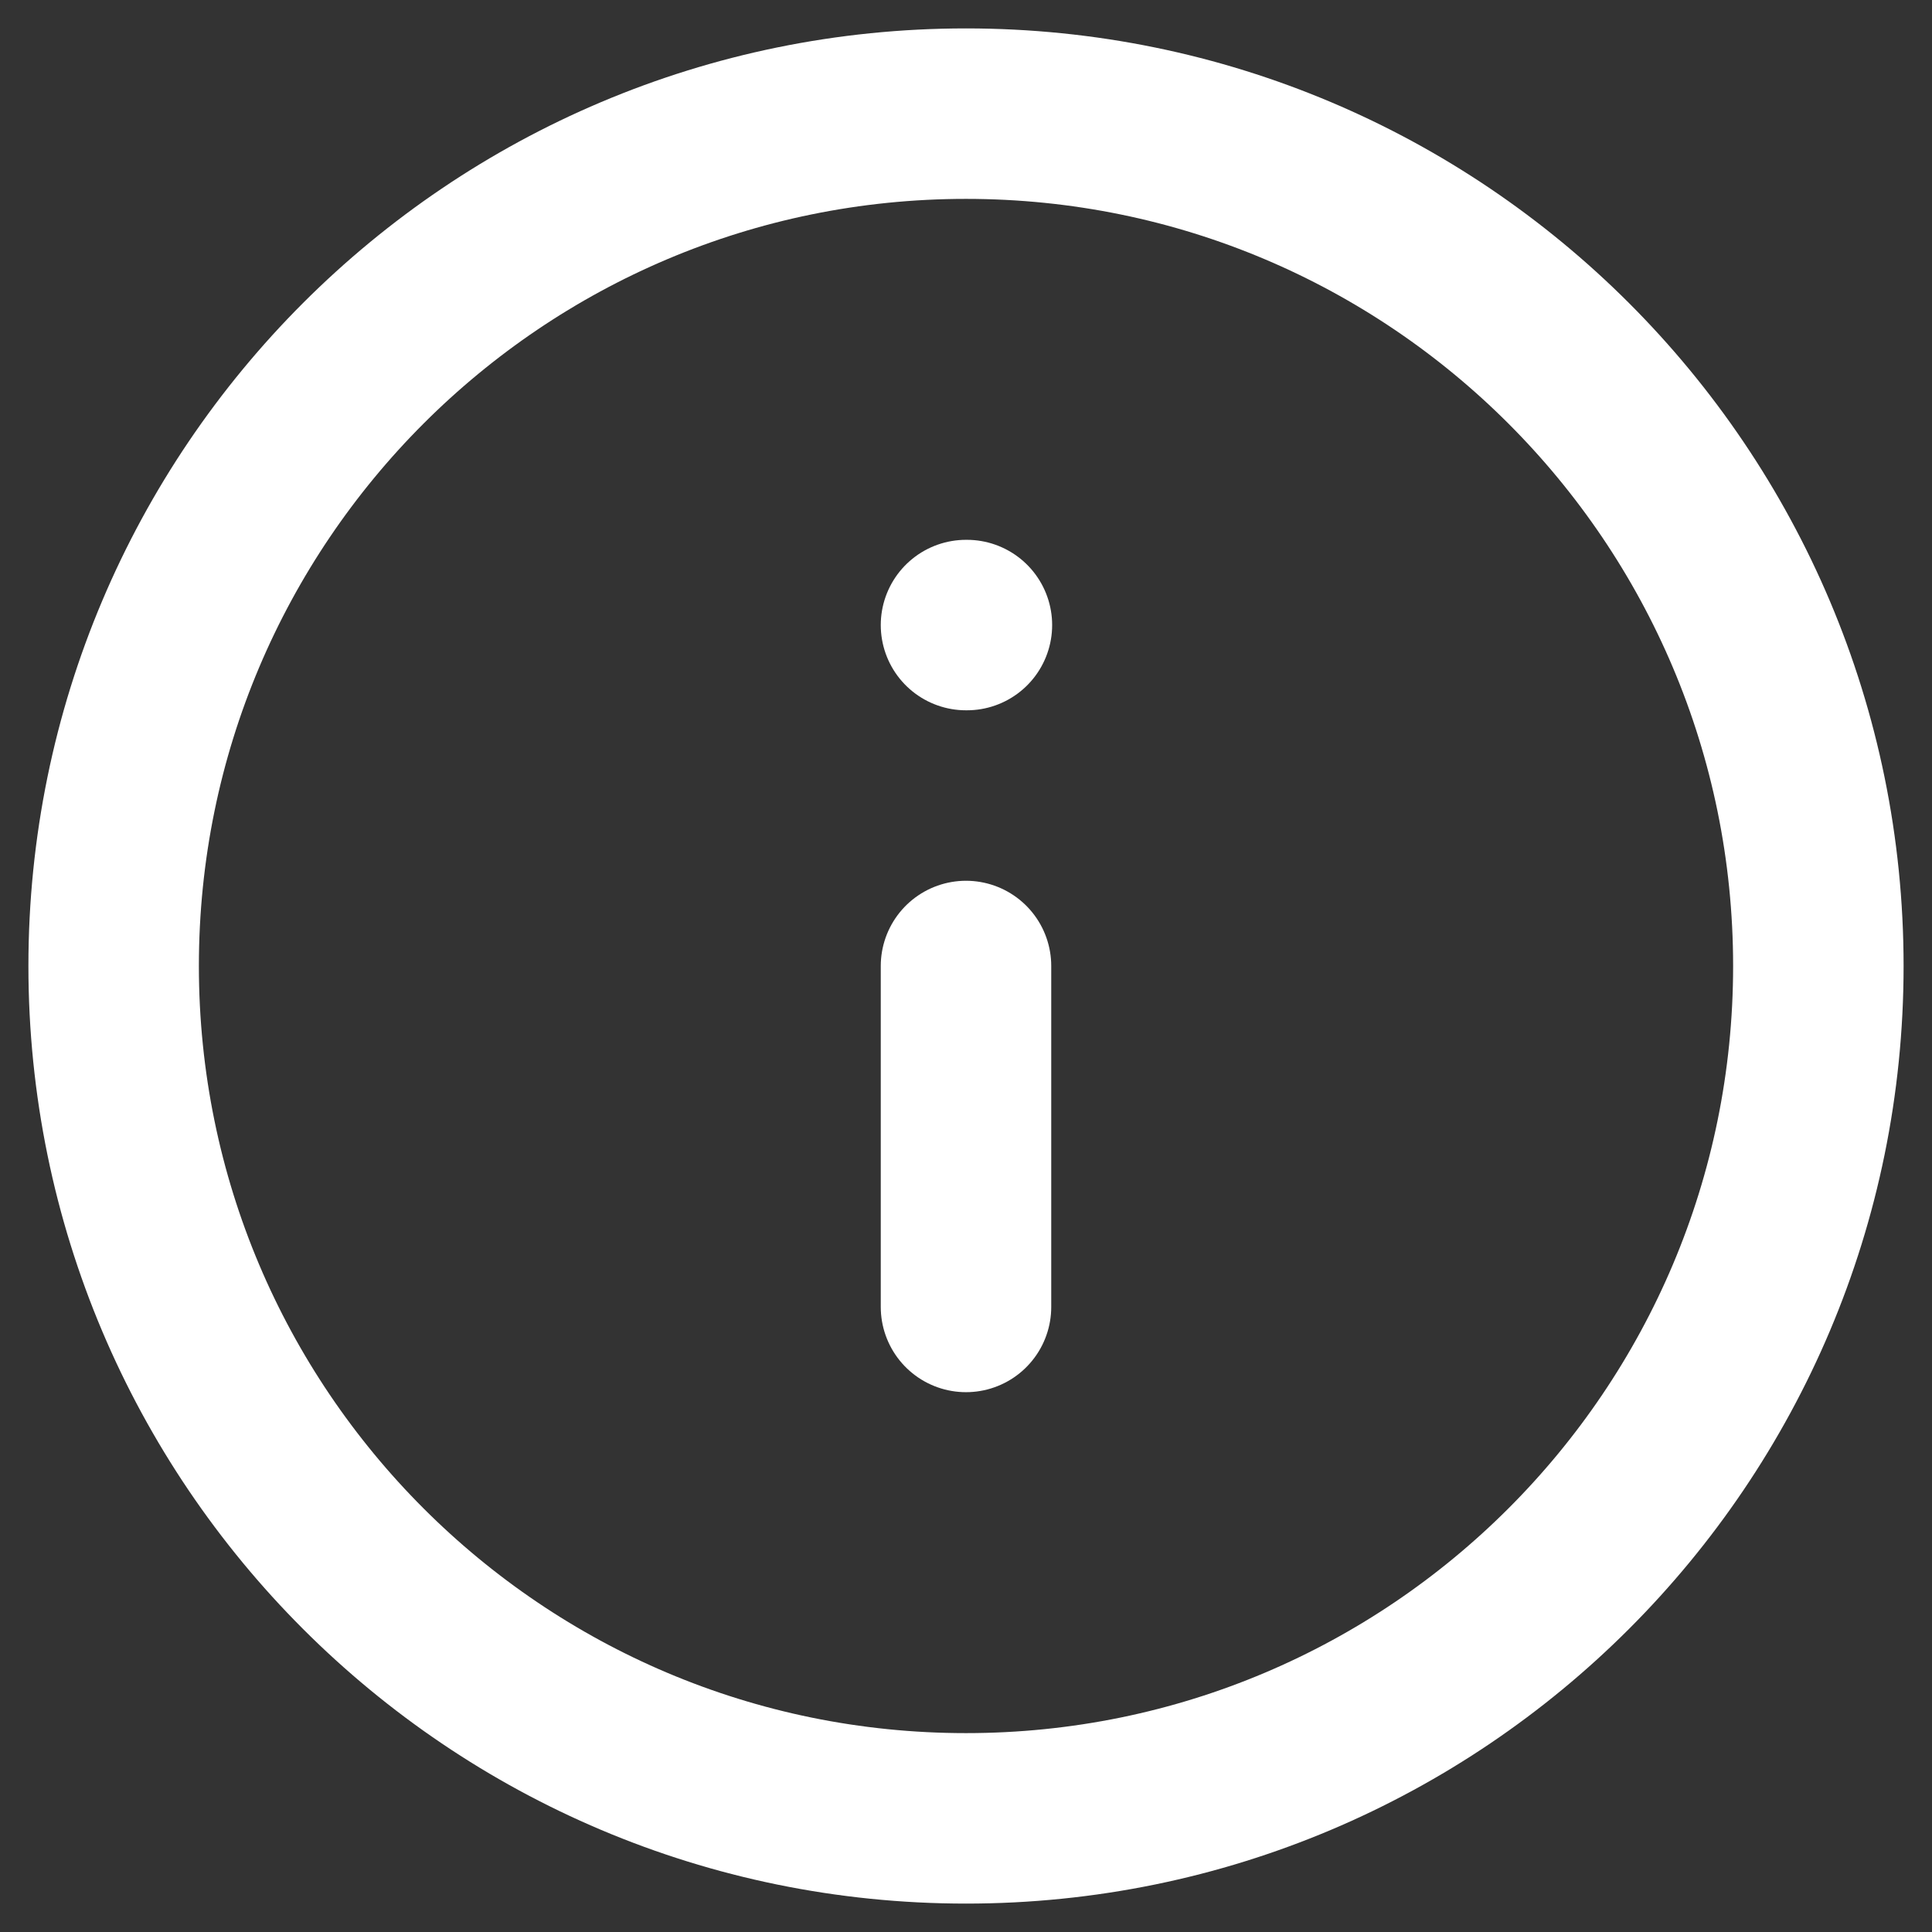 <svg width="17" height="17" viewBox="0 0 17 17" fill="none" xmlns="http://www.w3.org/2000/svg">
<rect x="0" y="0" width="17" height="17" fill="#333333" stroke="none"/>
<path d="M8.5 16C12.642 16 16 12.642 16 8.5C16 4.358 12.642 1 8.5 1C4.358 1 1 4.358 1 8.5C1 12.642 4.358 16 8.5 16Z" stroke="white" stroke-width="1.5" stroke-linecap="round" stroke-linejoin="round"/>
<path d="M8.5 11.5V8.5" stroke="white" stroke-width="1.5" stroke-linecap="round" stroke-linejoin="round"/>
<path d="M8.5 5.5H8.508" stroke="white" stroke-width="1.5" stroke-linecap="round" stroke-linejoin="round"/>
</svg>
